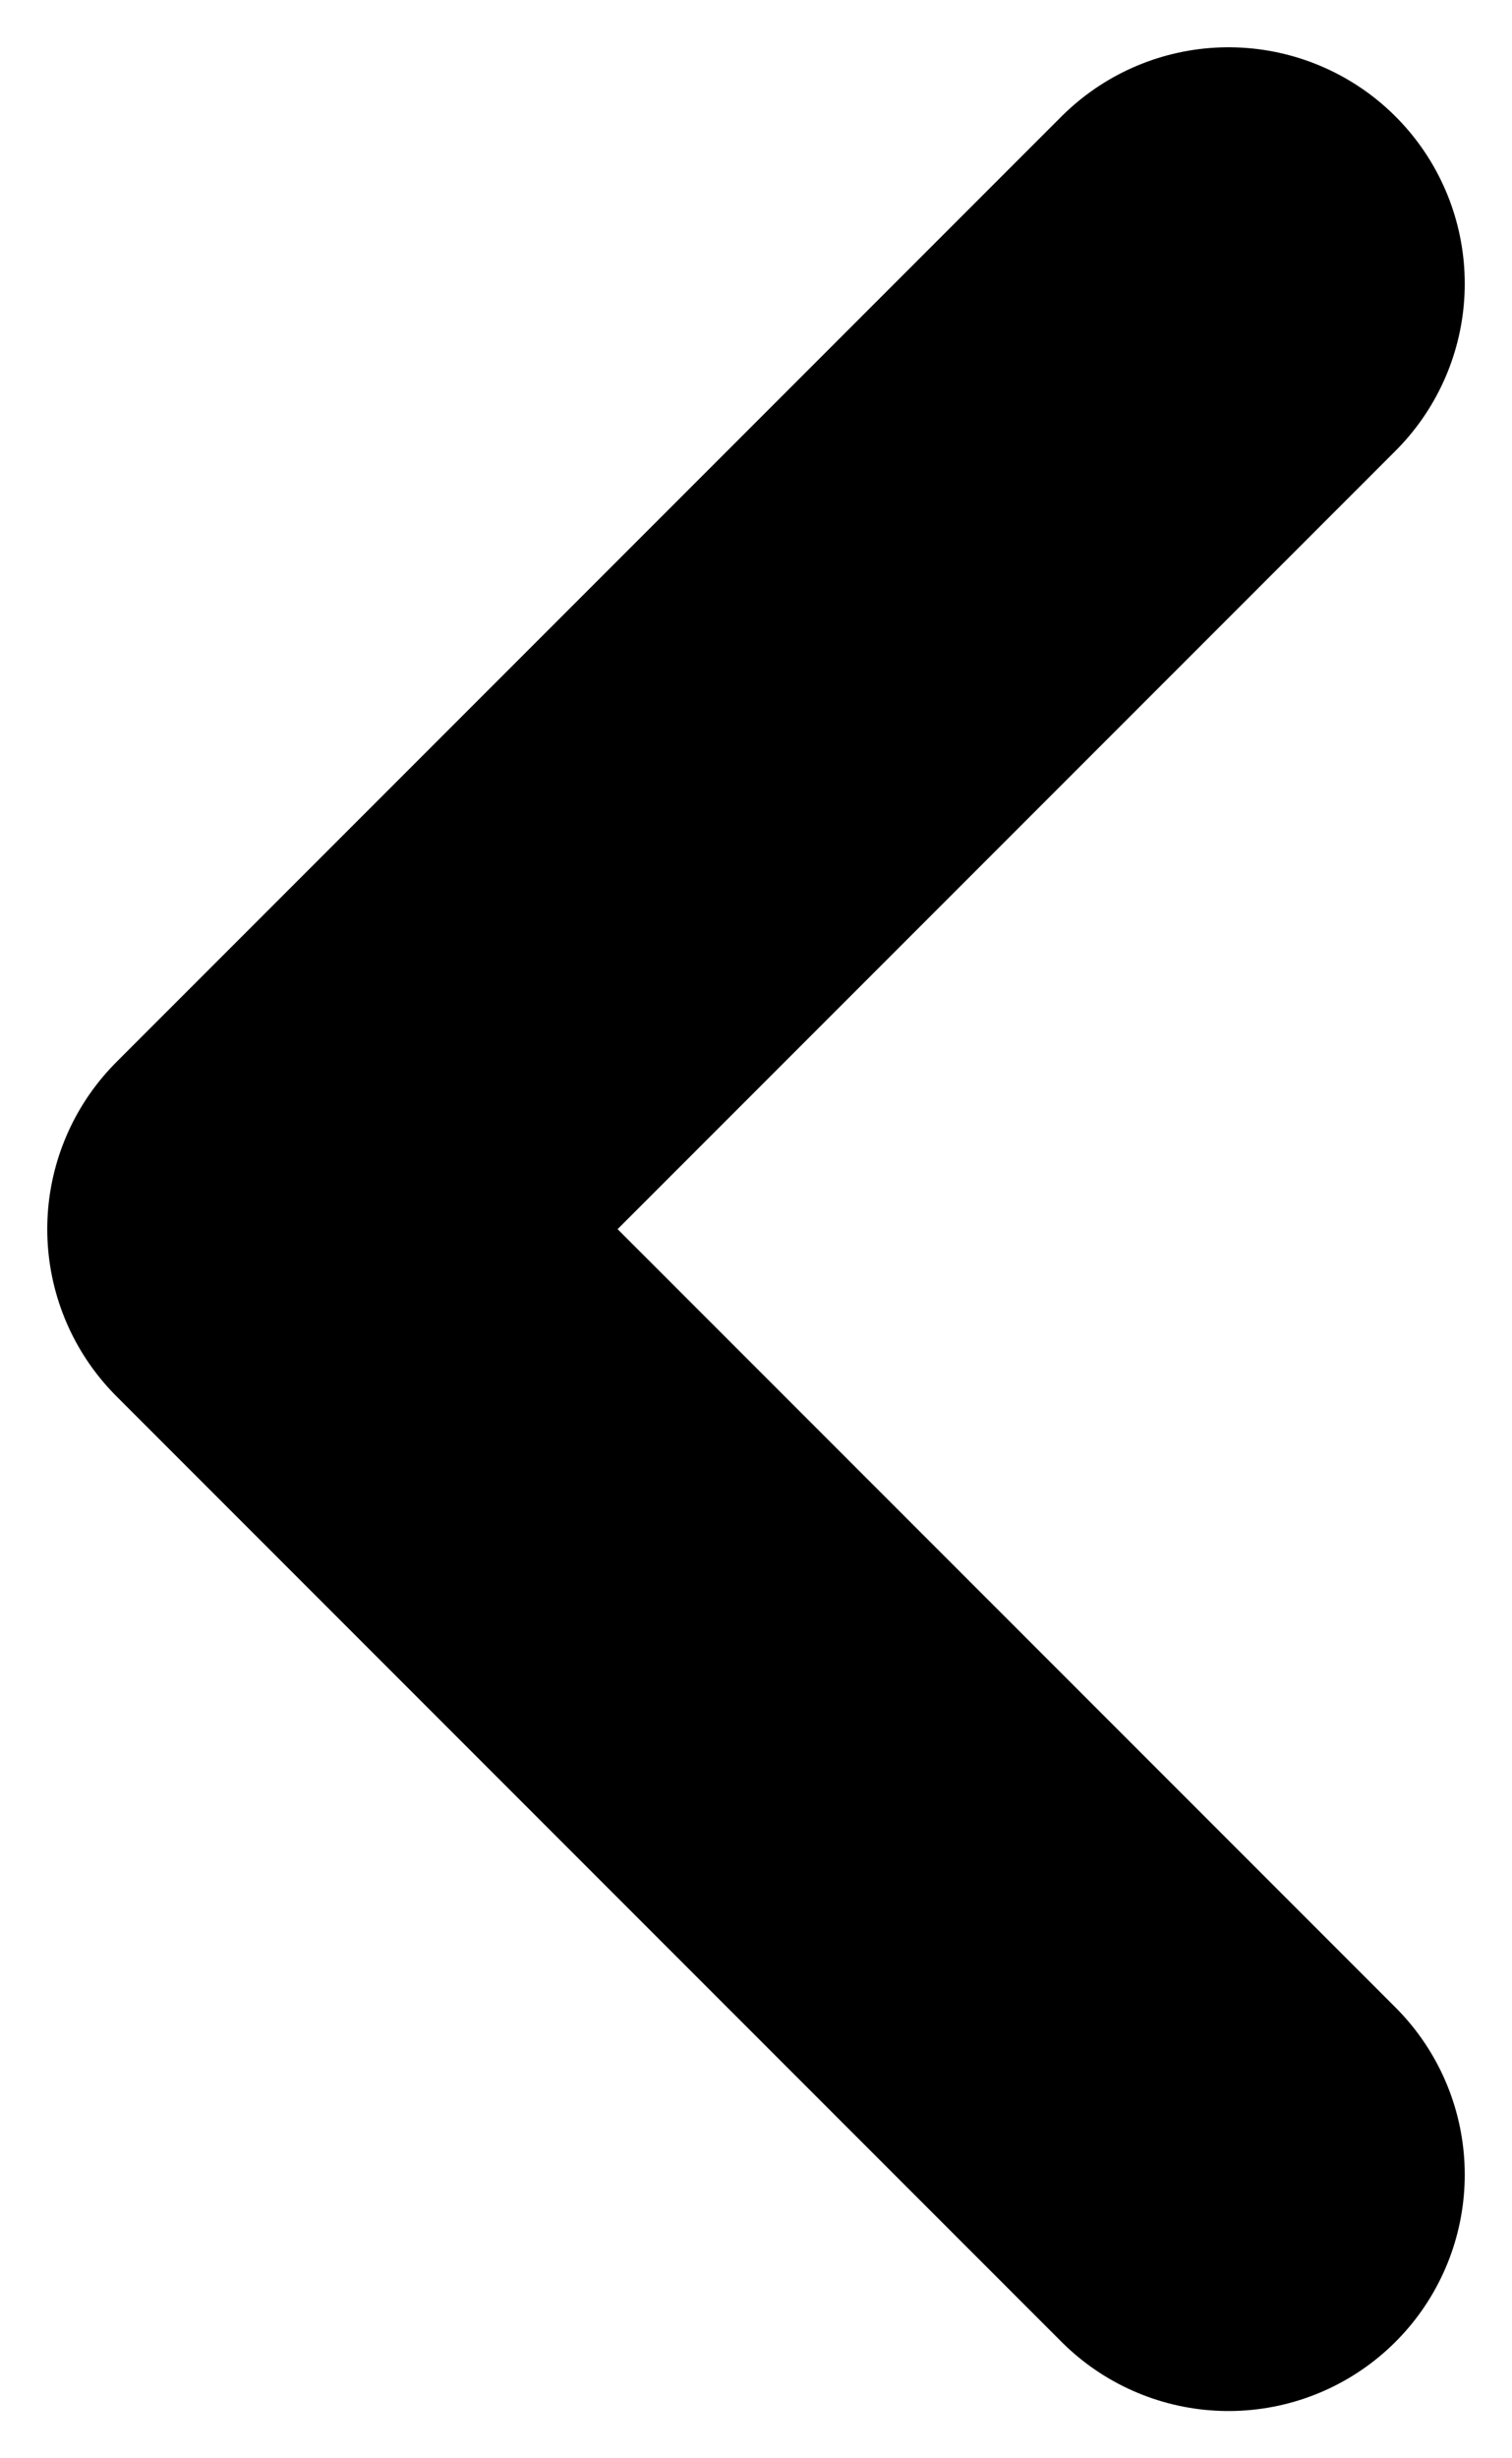 <svg width="16" height="26" viewBox="0 0 16 26" fill="none" xmlns="http://www.w3.org/2000/svg">
<path d="M13 3L3 13L13 23" stroke="black" stroke-width="5" stroke-linecap="round" stroke-linejoin="round"/>
</svg>

